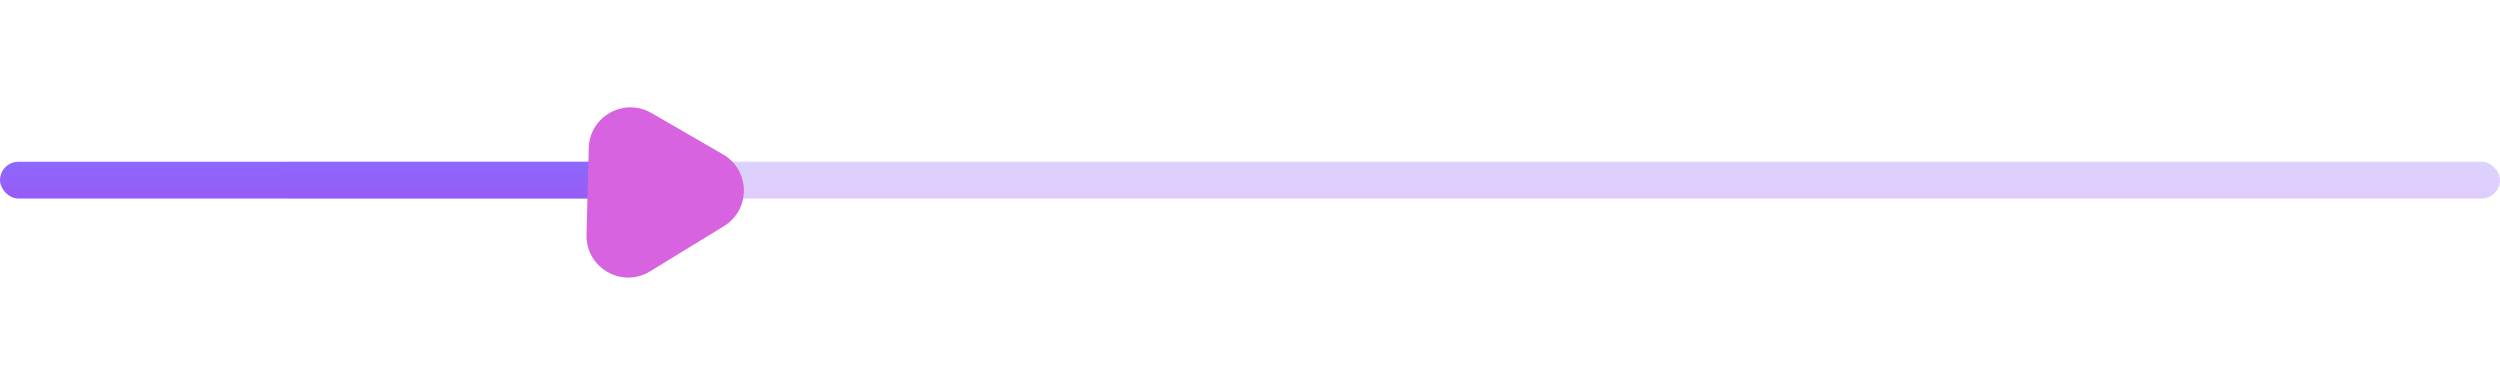<svg width="340" height="52" viewBox="0 0 340 52" fill="none" xmlns="http://www.w3.org/2000/svg">
<rect y="22" width="94" height="5" rx="2.5" fill="url(#paint0_linear_715_4238)"/>
<rect opacity="0.3" x="37" y="22" width="303" height="5" rx="2.5" fill="url(#paint1_linear_715_4238)"/>
<g filter="url(#filter0_d_715_4238)">
<path fill-rule="evenodd" clip-rule="evenodd" d="M75.766 29.918C75.65 34.42 80.57 37.26 84.41 34.907L94.453 28.756C98.126 26.506 98.057 21.148 94.328 18.994L84.588 13.367C80.857 11.212 76.179 13.833 76.069 18.14L75.766 29.918Z" fill="#D863E0"/>
</g>
<defs>
<filter id="filter0_d_715_4238" x="65.763" y="0.598" width="49.403" height="51.155" filterUnits="userSpaceOnUse" color-interpolation-filters="sRGB">
<feFlood flood-opacity="0" result="BackgroundImageFix"/>
<feColorMatrix in="SourceAlpha" type="matrix" values="0 0 0 0 0 0 0 0 0 0 0 0 0 0 0 0 0 0 127 0" result="hardAlpha"/>
<feOffset dx="4" dy="2"/>
<feGaussianBlur stdDeviation="7"/>
<feColorMatrix type="matrix" values="0 0 0 0 0.827 0 0 0 0 0.827 0 0 0 0 0.827 0 0 0 0.515 0"/>
<feBlend mode="normal" in2="BackgroundImageFix" result="effect1_dropShadow_715_4238"/>
<feBlend mode="normal" in="SourceGraphic" in2="effect1_dropShadow_715_4238" result="shape"/>
</filter>
<linearGradient id="paint0_linear_715_4238" x1="47" y1="27" x2="47" y2="22" gradientUnits="userSpaceOnUse">
<stop stop-color="#965CF5"/>
<stop offset="1" stop-color="#8E68FF"/>
</linearGradient>
<linearGradient id="paint1_linear_715_4238" x1="188.5" y1="27" x2="188.5" y2="22" gradientUnits="userSpaceOnUse">
<stop stop-color="#965CF5"/>
<stop offset="1" stop-color="#8E68FF"/>
</linearGradient>
</defs>
</svg>
